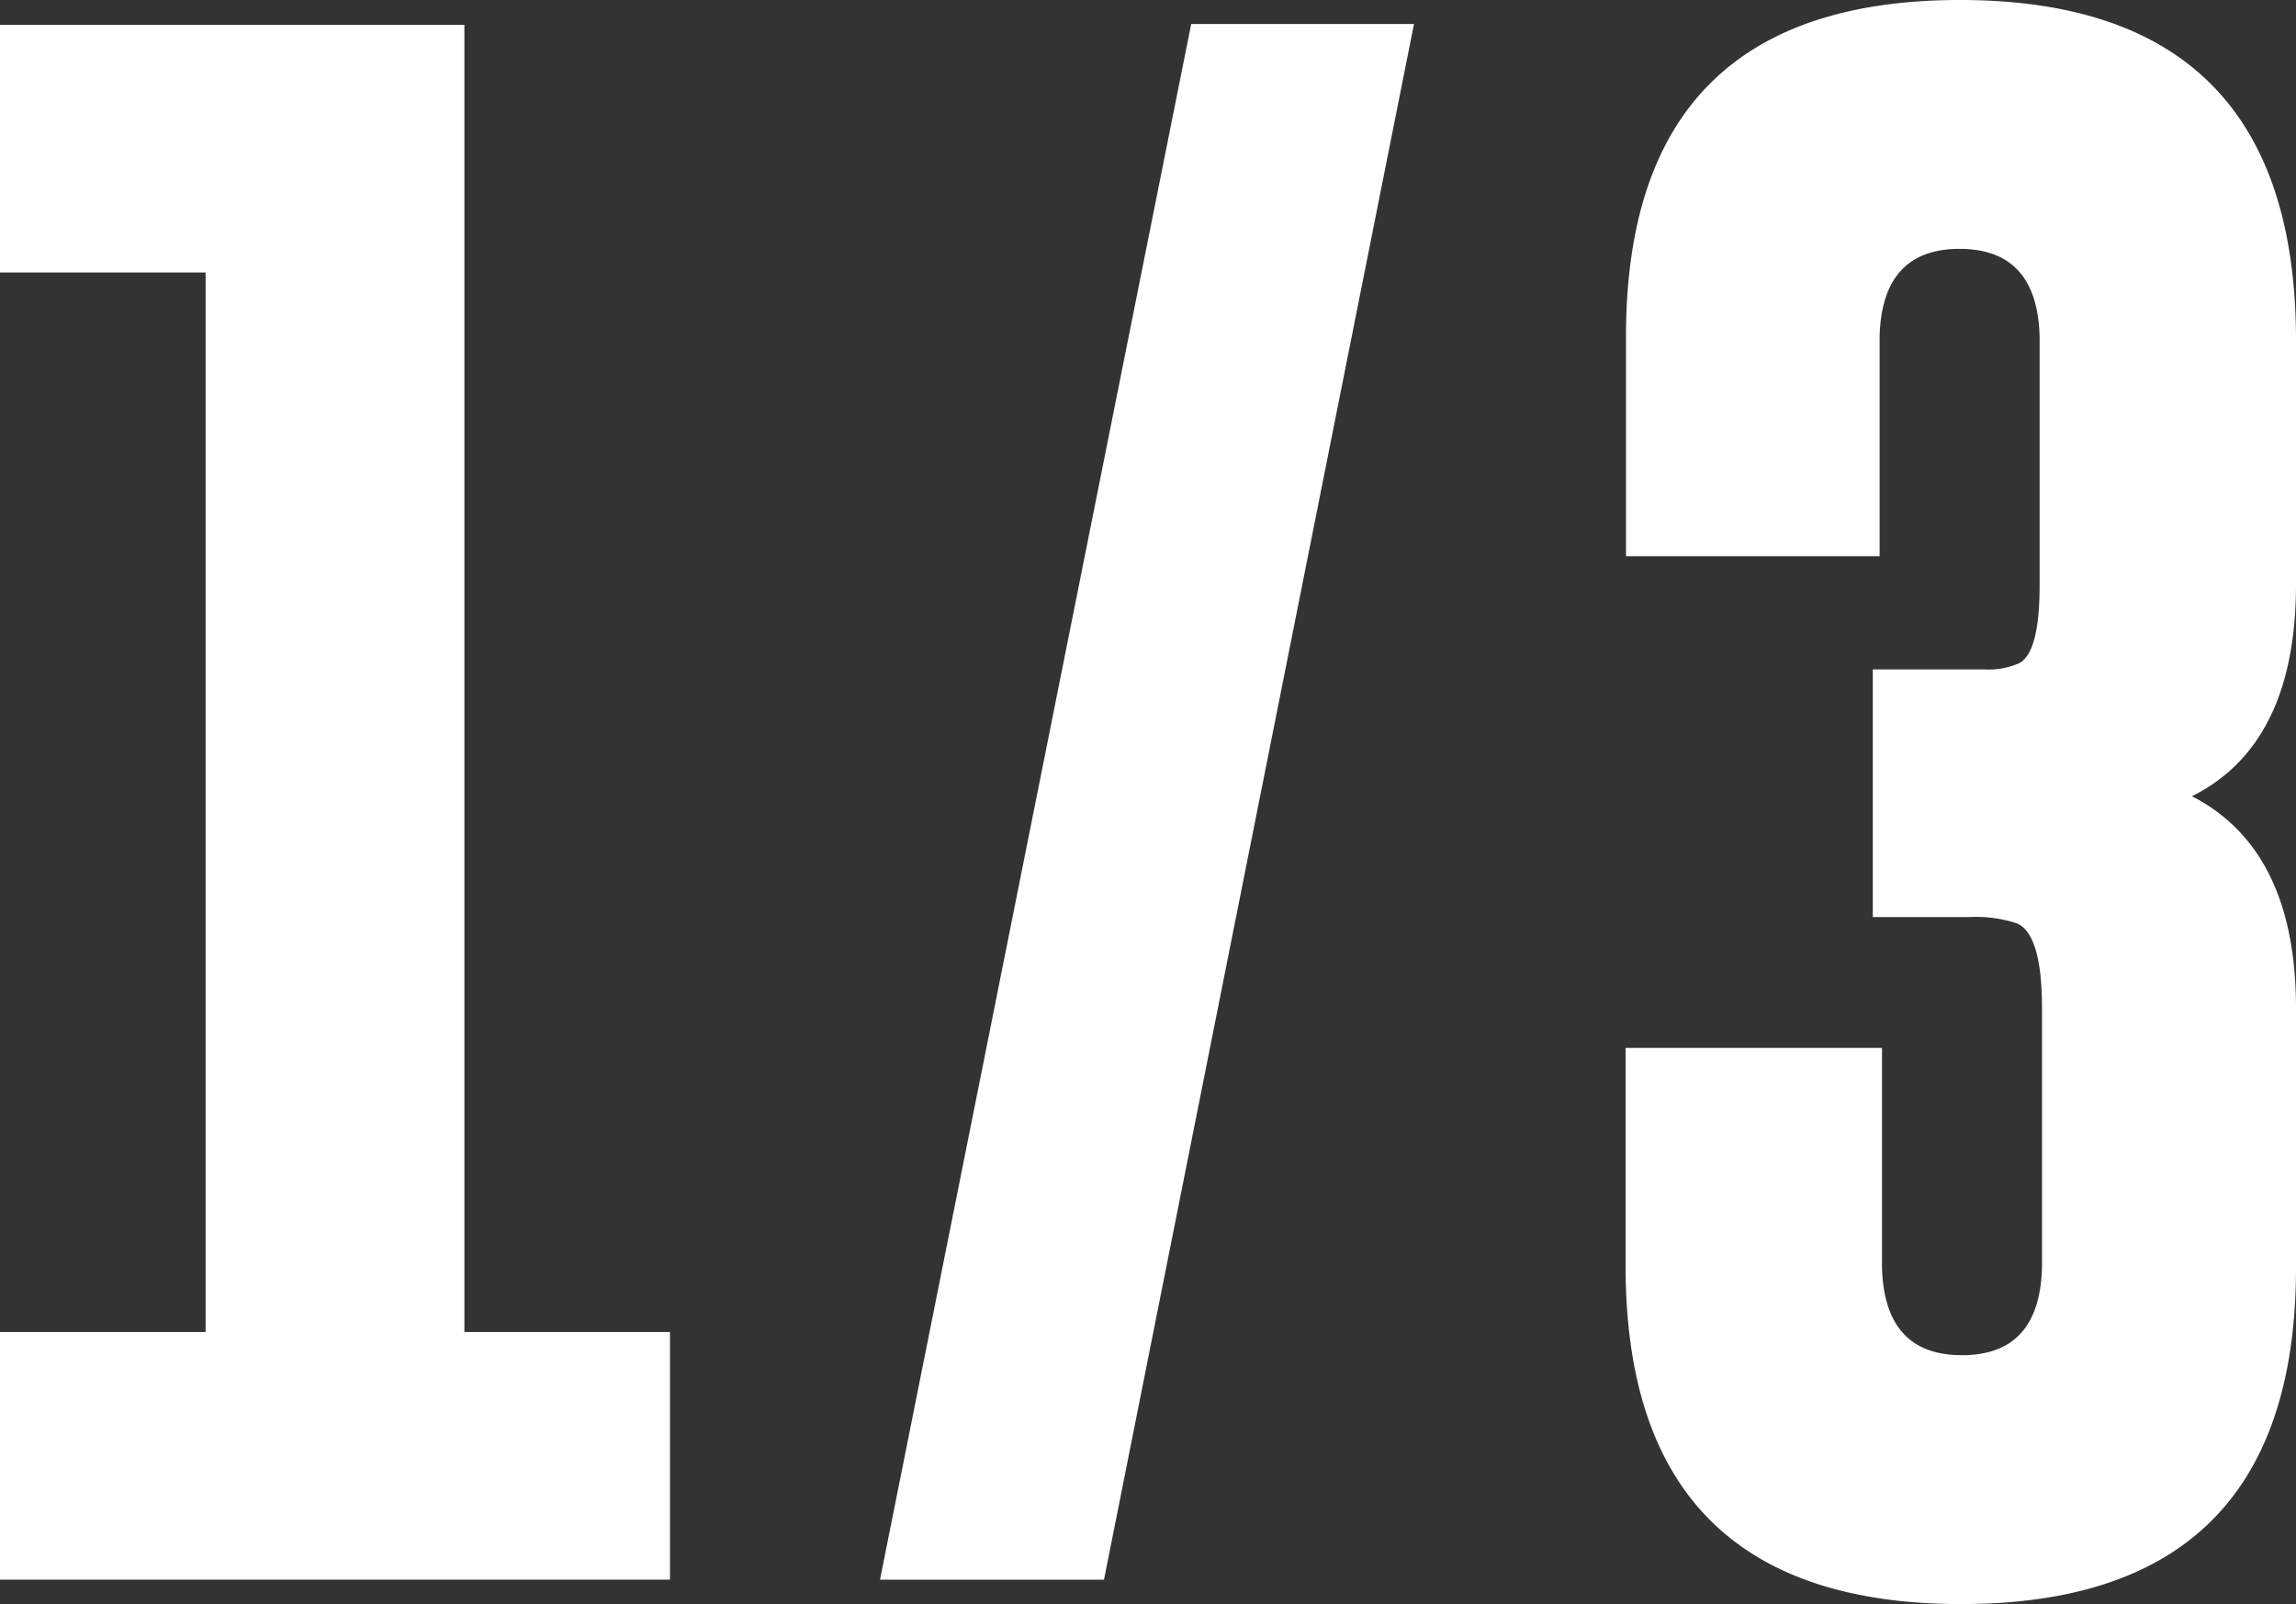 <svg xmlns="http://www.w3.org/2000/svg" viewBox="0 0 57.4 40.09"><rect x="0" y="0" width="57.4" height="40.09" fill="#333333" stroke="none"/><defs><style>.cls-1{fill:#fff;}</style></defs><title>game1bbis_flag1</title><g id="Calque_2" data-name="Calque 2"><g id="vignette_etape_jeu1" data-name="vignette etape jeu1"><path class="cls-1" d="M11.61.62V33.29h5.14v6.19H0V33.29H5.14V6.81H0V.62Z"/><path class="cls-1" d="M35.35.6,27.6,39.48H22L29.78.6Z"/><path class="cls-1" d="M47.05,31.68q.06,2.19,2,2.19t2-2.19V25.2q0-1.84-.62-2.12a3.27,3.27,0,0,0-1.2-.16H46.82V16.73h2.78a1.9,1.9,0,0,0,.89-.16q.51-.29.5-2V8.41q-.06-2.19-2-2.19t-2,2.19V13.9H40.65V8.41Q40.65,0,49,0T57.4,8.41V14.6q0,4-2.6,5.3,2.6,1.34,2.6,5.3v6.48q0,8.41-8.37,8.41t-8.39-8.41V26.19h6.41Z"/></g></g></svg>